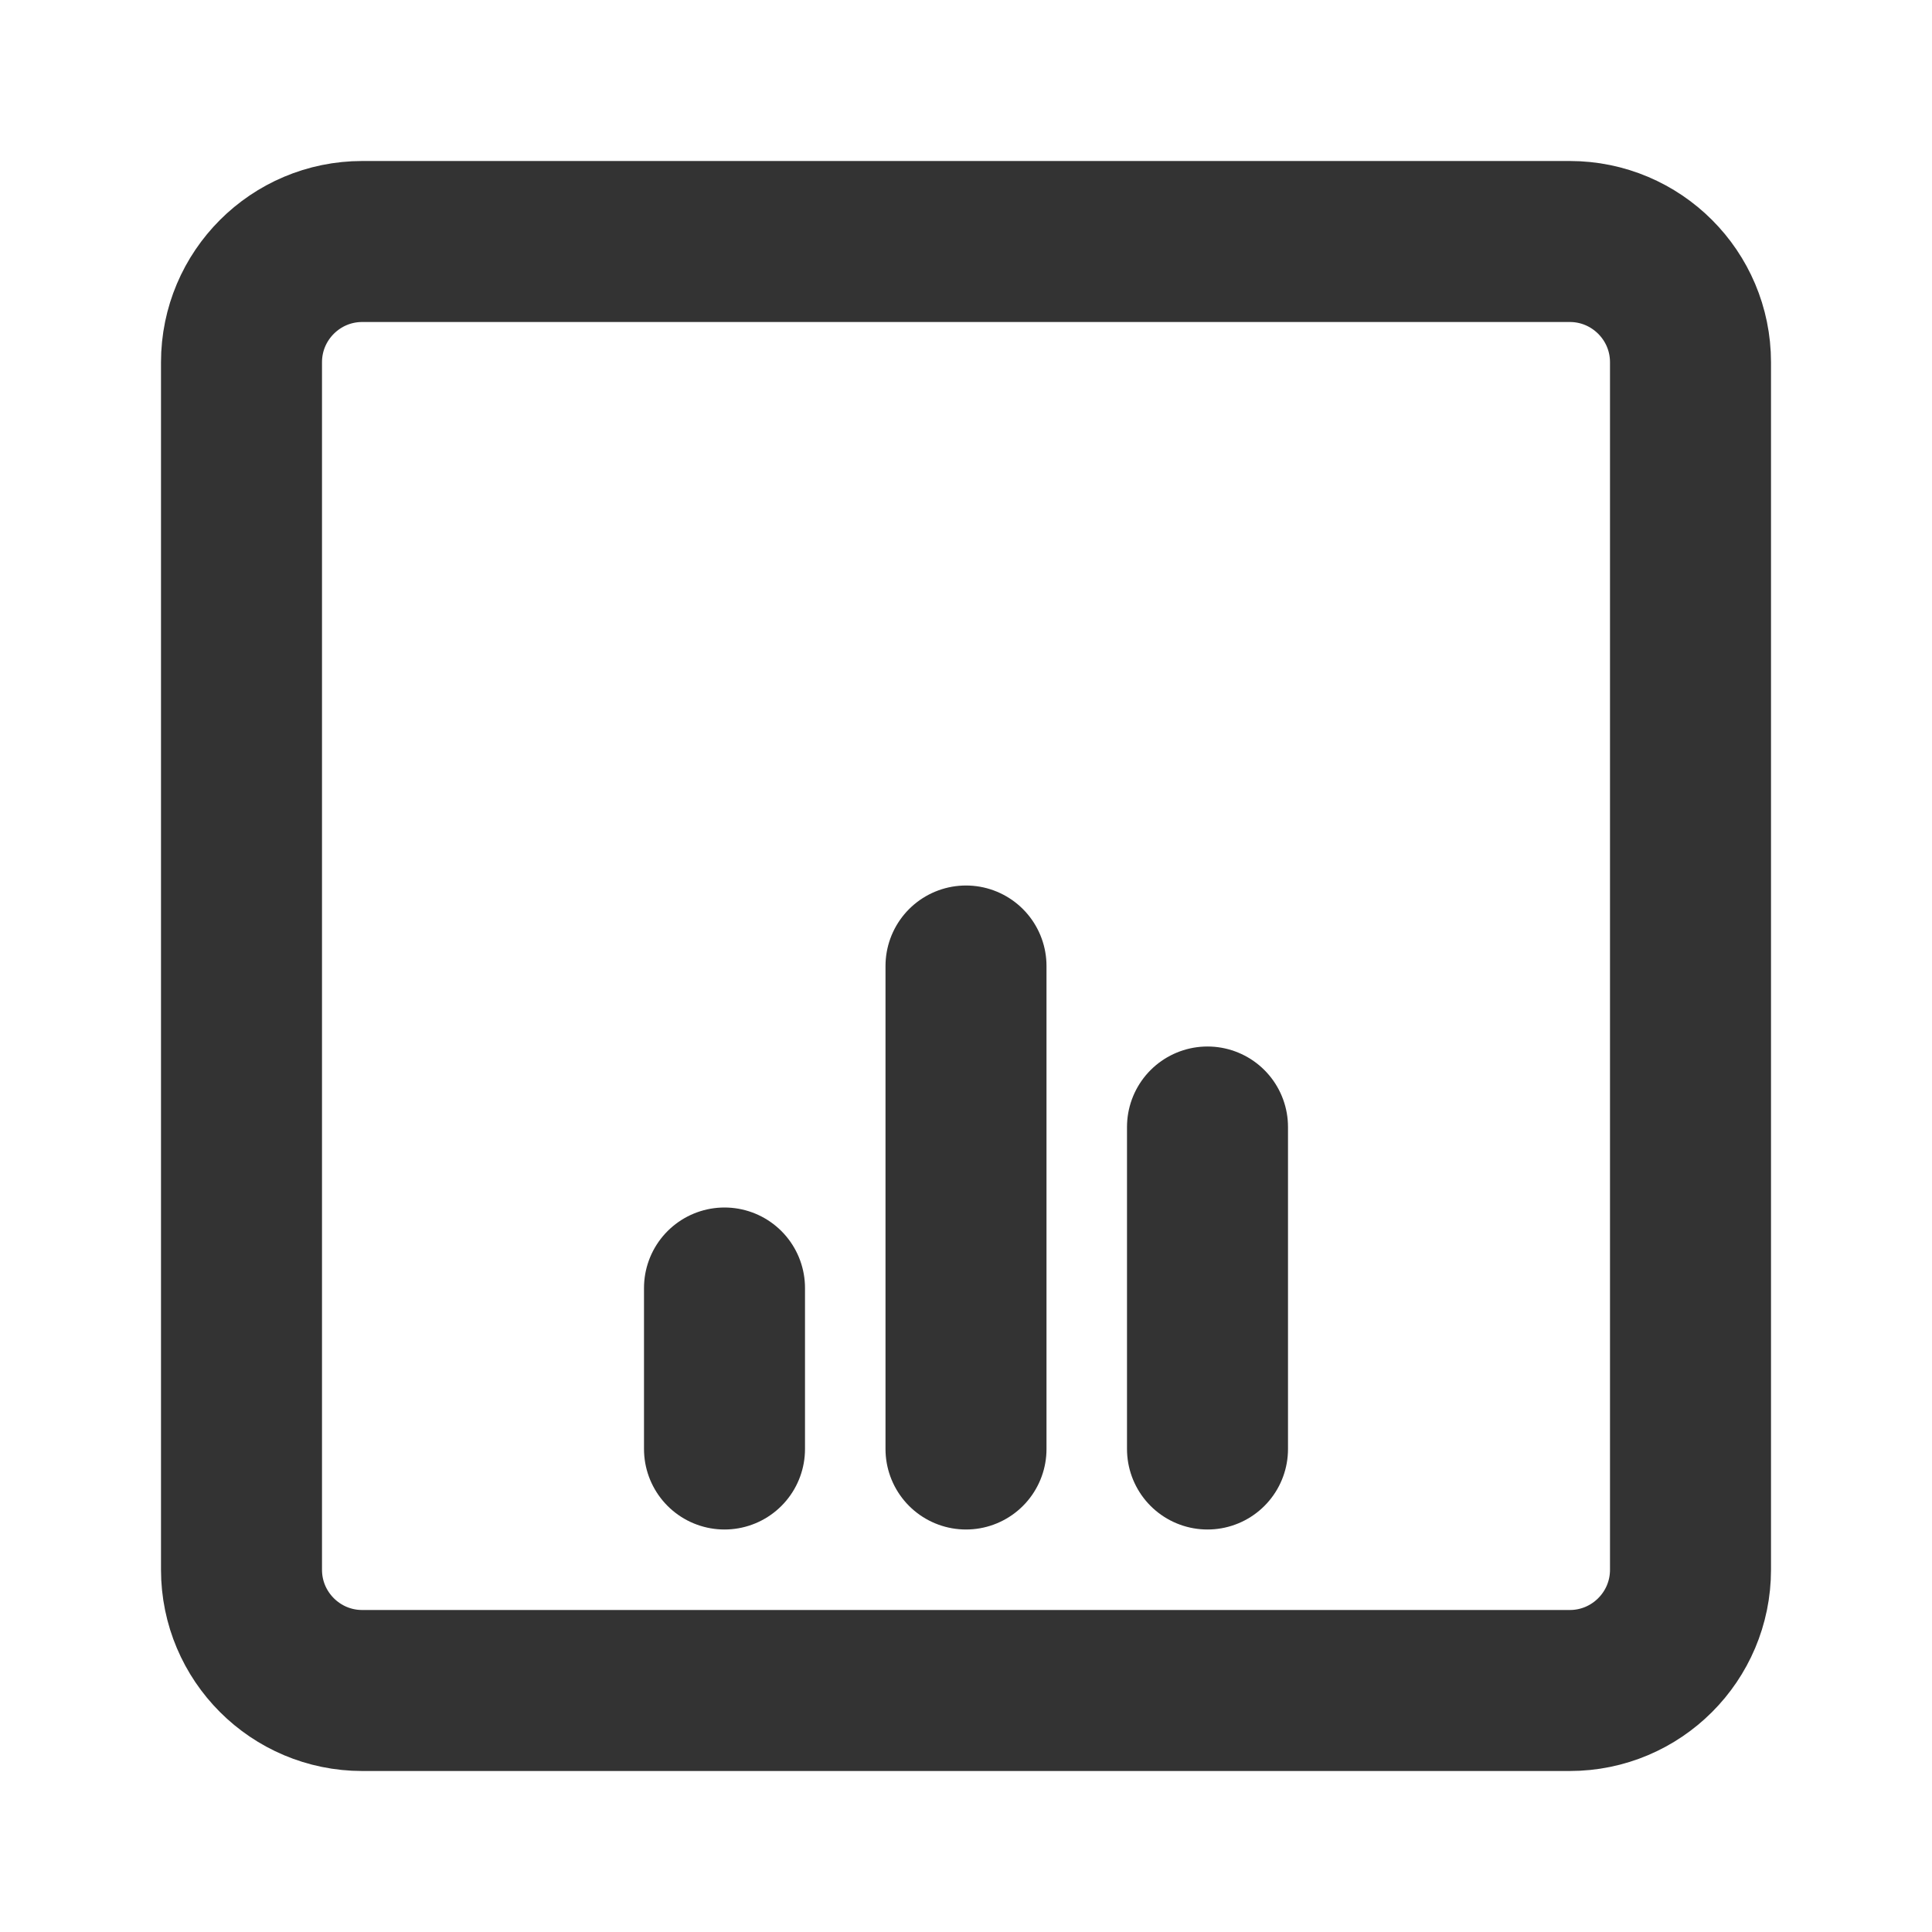 <svg width="24" height="24" viewBox="0 0 24 24" fill="none" xmlns="http://www.w3.org/2000/svg">
<path d="M19.5 3H4.5C3.672 3 3 3.672 3 4.5V19.5C3 20.328 3.672 21 4.5 21H19.5C20.328 21 21 20.328 21 19.5V4.5C21 3.672 20.328 3 19.5 3Z" stroke="#333333" stroke-width="2" stroke-linecap="round" stroke-linejoin="round"/>
<path d="M9 16V18" stroke="#333333" stroke-width="2" stroke-linecap="round"/>
<path d="M12 12V18" stroke="#333333" stroke-width="2" stroke-linecap="round"/>
<path d="M15 14V18" stroke="#333333" stroke-width="2" stroke-linecap="round"/>
</svg>
